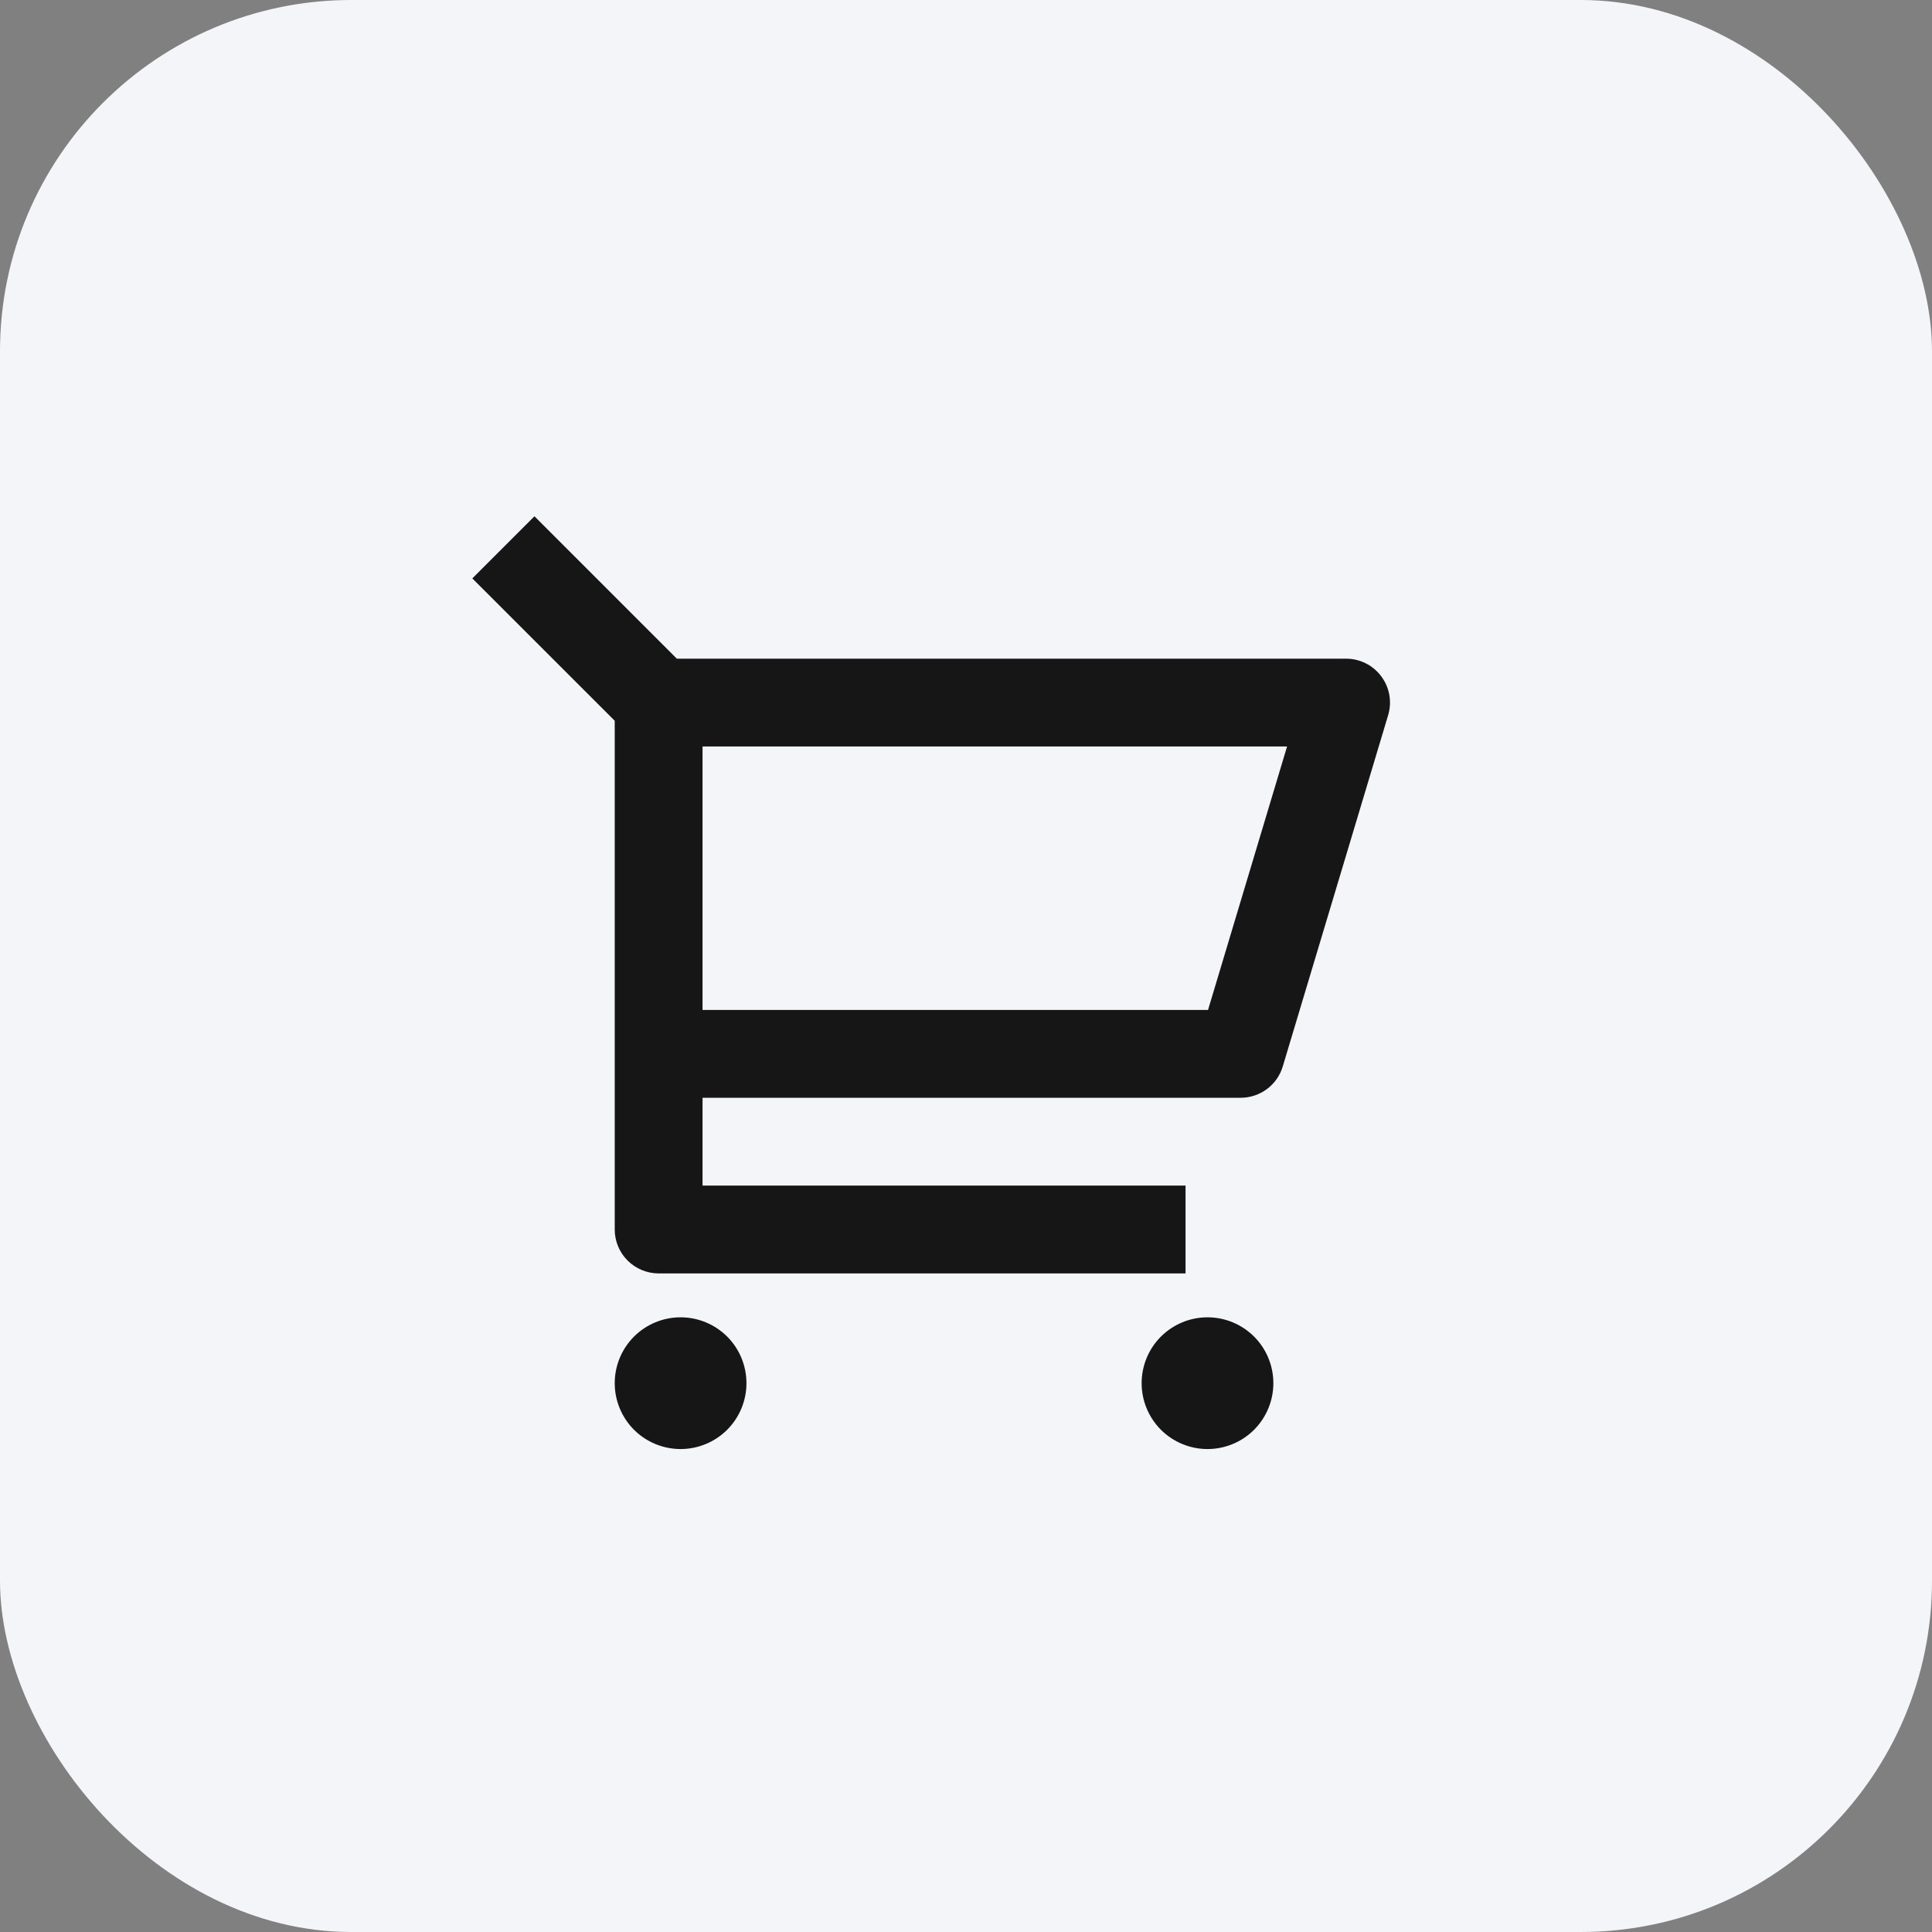 <svg width="44" height="44" viewBox="0 0 44 44" fill="none" xmlns="http://www.w3.org/2000/svg">
<rect x="0" y="0" width="44" height="44" fill="#808080" stroke="none"/>
<rect width="44" height="44" rx="8" fill="#F4F5F8"/>
<g clip-path="url(#clip0_7677_378)">
<path d="M14 16.415L10.757 13.173L12.172 11.758L15.414 15.001H30.656C30.812 15.001 30.965 15.037 31.105 15.107C31.244 15.177 31.365 15.279 31.458 15.404C31.551 15.529 31.614 15.674 31.641 15.827C31.668 15.981 31.659 16.139 31.614 16.288L29.214 24.288C29.152 24.494 29.026 24.675 28.853 24.803C28.68 24.931 28.471 25.001 28.256 25.001H16V27.001H27V29.001H15C14.735 29.001 14.48 28.895 14.293 28.708C14.105 28.52 14 28.266 14 28.001V16.415ZM16 17.001V23.001H27.512L29.312 17.001H16ZM15.5 33.001C15.102 33.001 14.72 32.843 14.439 32.562C14.158 32.28 14 31.899 14 31.501C14 31.103 14.158 30.721 14.439 30.44C14.72 30.159 15.102 30.001 15.5 30.001C15.898 30.001 16.279 30.159 16.561 30.44C16.842 30.721 17 31.103 17 31.501C17 31.899 16.842 32.28 16.561 32.562C16.279 32.843 15.898 33.001 15.5 33.001ZM27.5 33.001C27.102 33.001 26.721 32.843 26.439 32.562C26.158 32.28 26 31.899 26 31.501C26 31.103 26.158 30.721 26.439 30.44C26.721 30.159 27.102 30.001 27.5 30.001C27.898 30.001 28.279 30.159 28.561 30.44C28.842 30.721 29 31.103 29 31.501C29 31.899 28.842 32.28 28.561 32.562C28.279 32.843 27.898 33.001 27.5 33.001Z" fill="#161616"/>
</g>
<defs>
<clipPath id="clip0_7677_378">
<rect width="24" height="24" fill="white" transform="translate(10 10)"/>
</clipPath>
</defs>
</svg>

